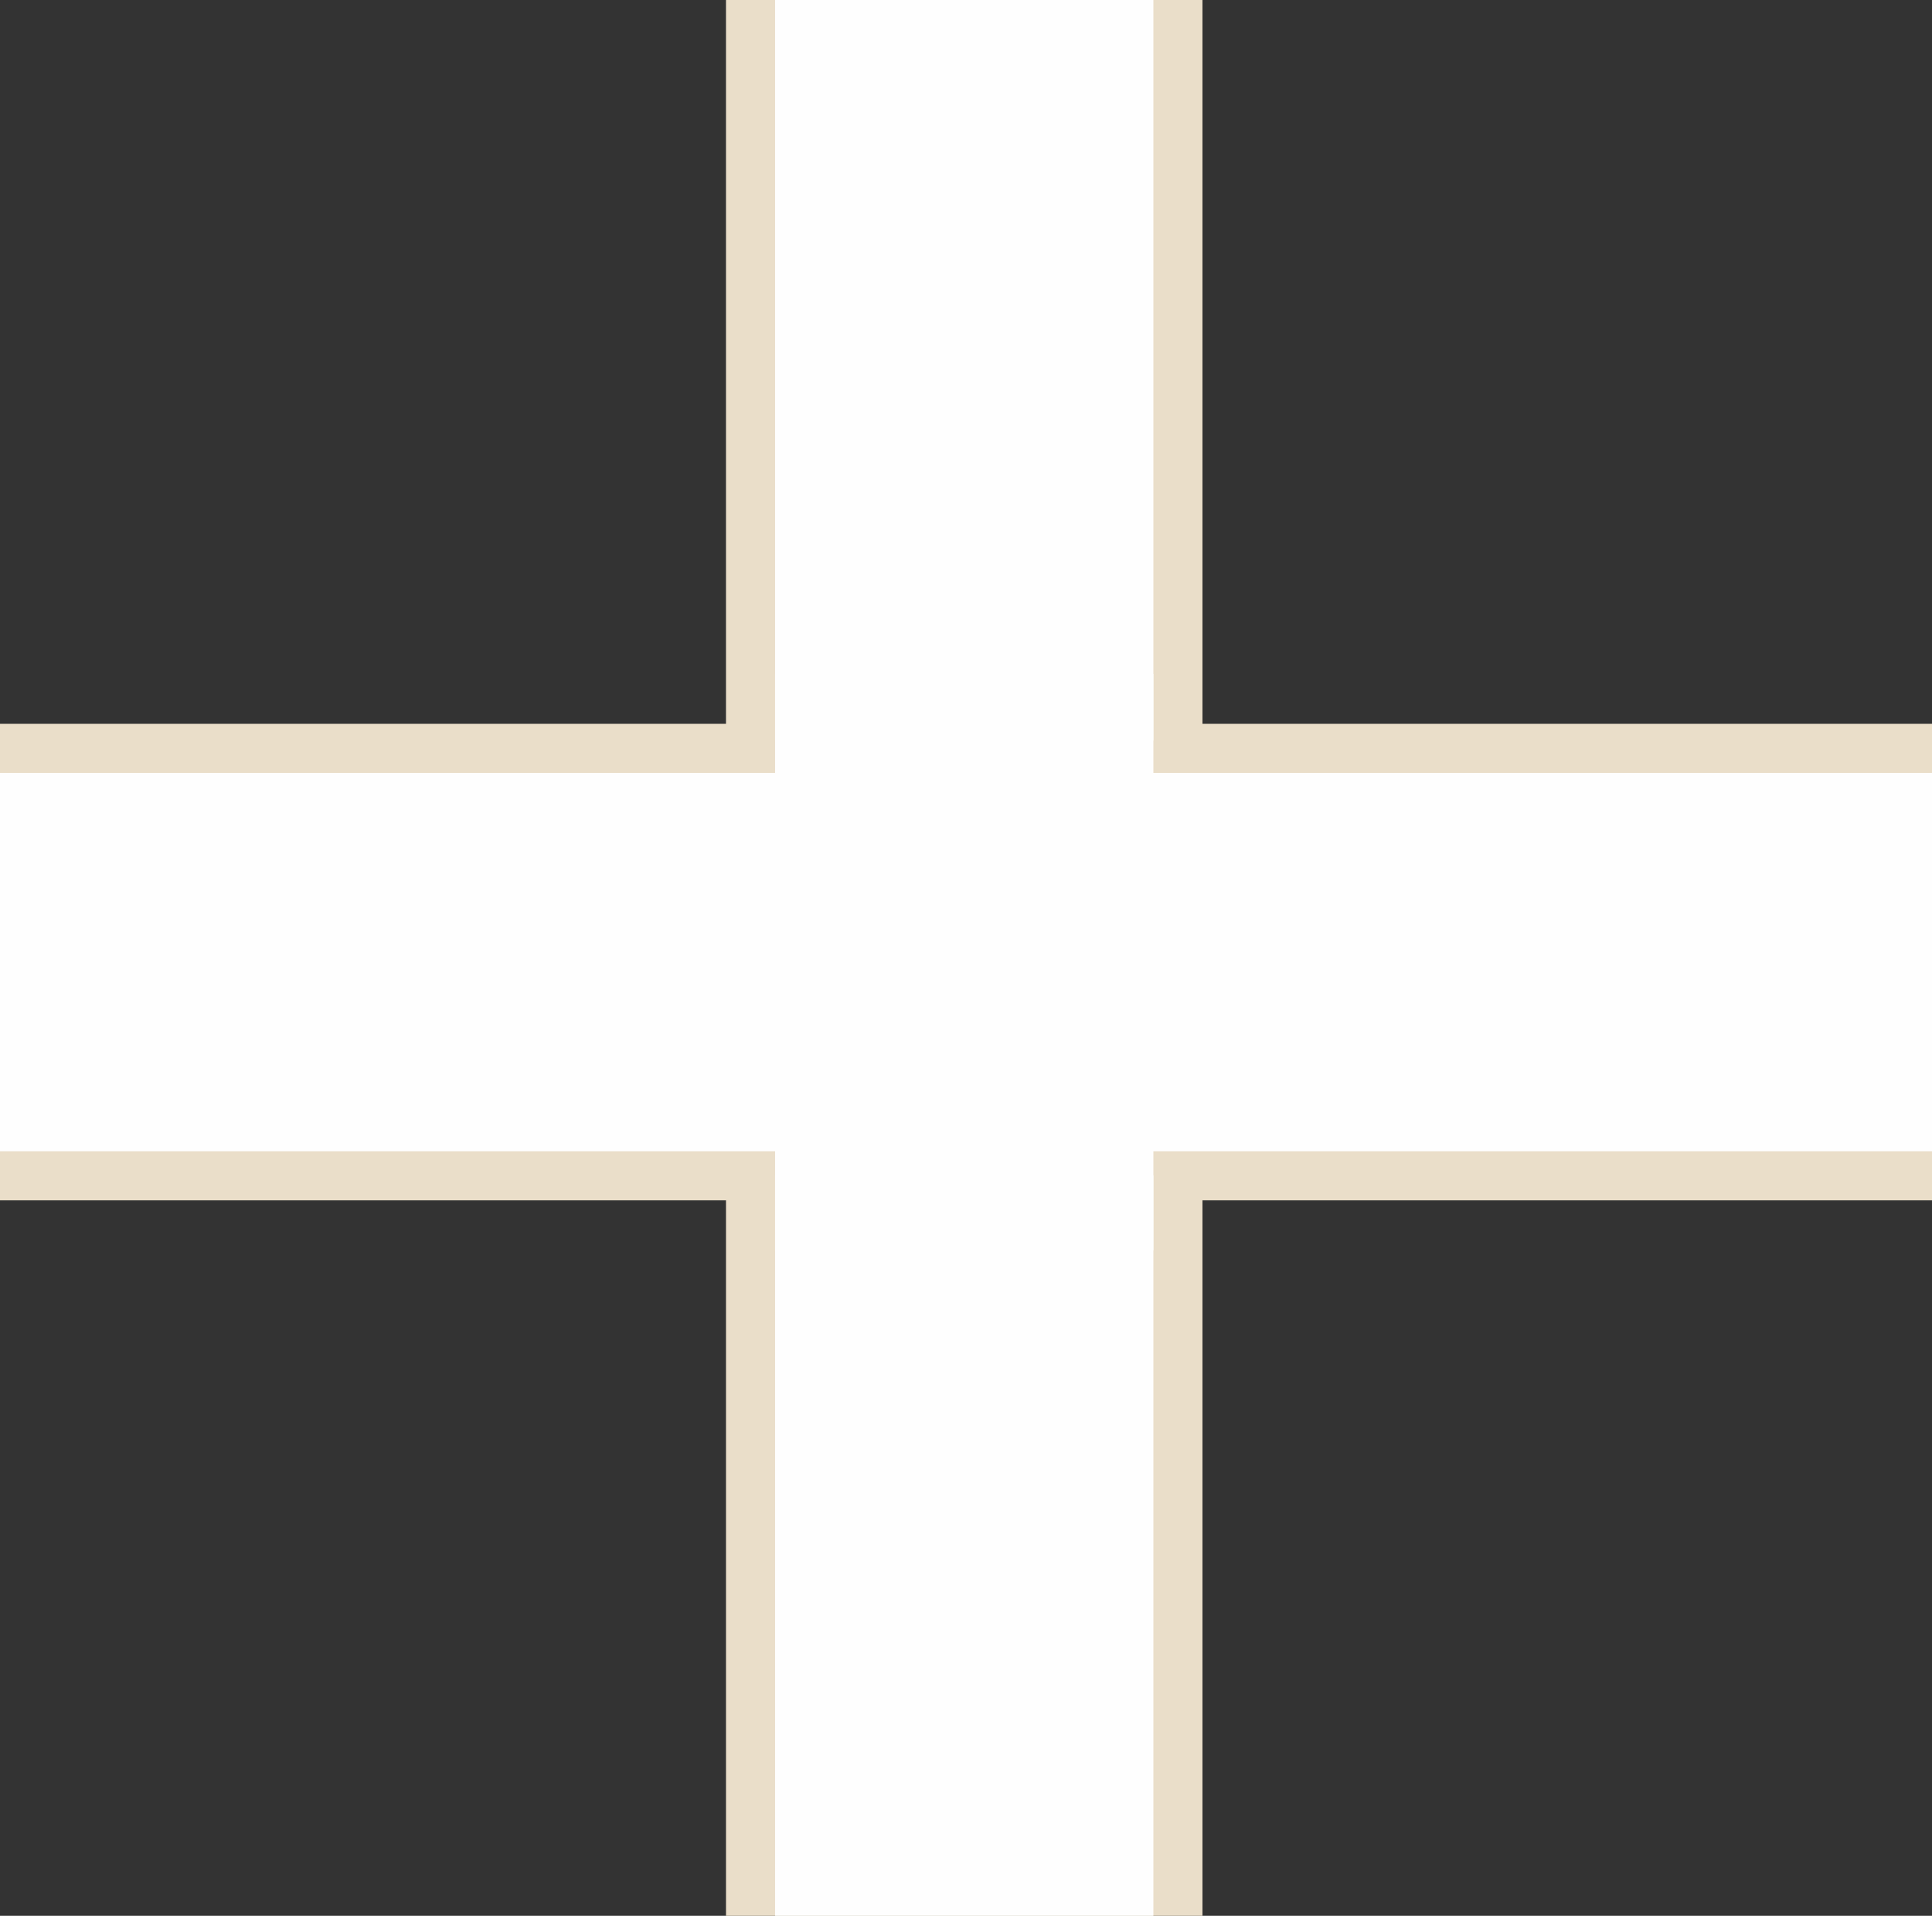 <?xml version="1.0" encoding="UTF-8"?>
<svg id="Layer_2" data-name="Layer 2" xmlns="http://www.w3.org/2000/svg" viewBox="0 0 120.02 119">
  <rect x="0" y="0" width="120.02" height="119" fill="#333333" stroke="none"/>
  <defs>
    <style>
      .cls-1 {
        stroke: #fefefe;
        stroke-width: 23.5px;
      }

      .cls-1, .cls-2 {
        fill: none;
        stroke-miterlimit: 10;
      }

      .cls-2 {
        stroke: #eadec9;
        stroke-width: 29.6px;
      }

      .cls-3 {
        fill: #f2f2f2;
      }
    </style>
  </defs>
  <g id="road">
    <g id="fourway">
      <g>
        <line class="cls-3" x1="60.02" y1="59.76" x2="0" y2="59.76"/>
        <line class="cls-2" x1="60.02" y1="59.76" x2="0" y2="59.76"/>
        <line class="cls-1" x1="60.02" y1="59.76" x2="0" y2="59.76"/>
      </g>
      <g>
        <line class="cls-3" x1="120.02" y1="59.76" x2="60.02" y2="59.76"/>
        <line class="cls-2" x1="120.02" y1="59.76" x2="60.02" y2="59.76"/>
        <line class="cls-1" x1="120.02" y1="59.76" x2="60.02" y2="59.76"/>
      </g>
      <g>
        <line class="cls-2" x1="59.9" x2="59.9" y2="46"/>
        <line class="cls-1" x1="59.9" x2="59.9" y2="46"/>
      </g>
      <g>
        <line class="cls-2" x1="59.9" y1="73" x2="59.9" y2="119"/>
        <line class="cls-1" x1="59.9" y1="73" x2="59.9" y2="119"/>
      </g>
      <line class="cls-1" x1="59.9" y1="41.86" x2="59.9" y2="77.66"/>
    </g>
  </g>
</svg>